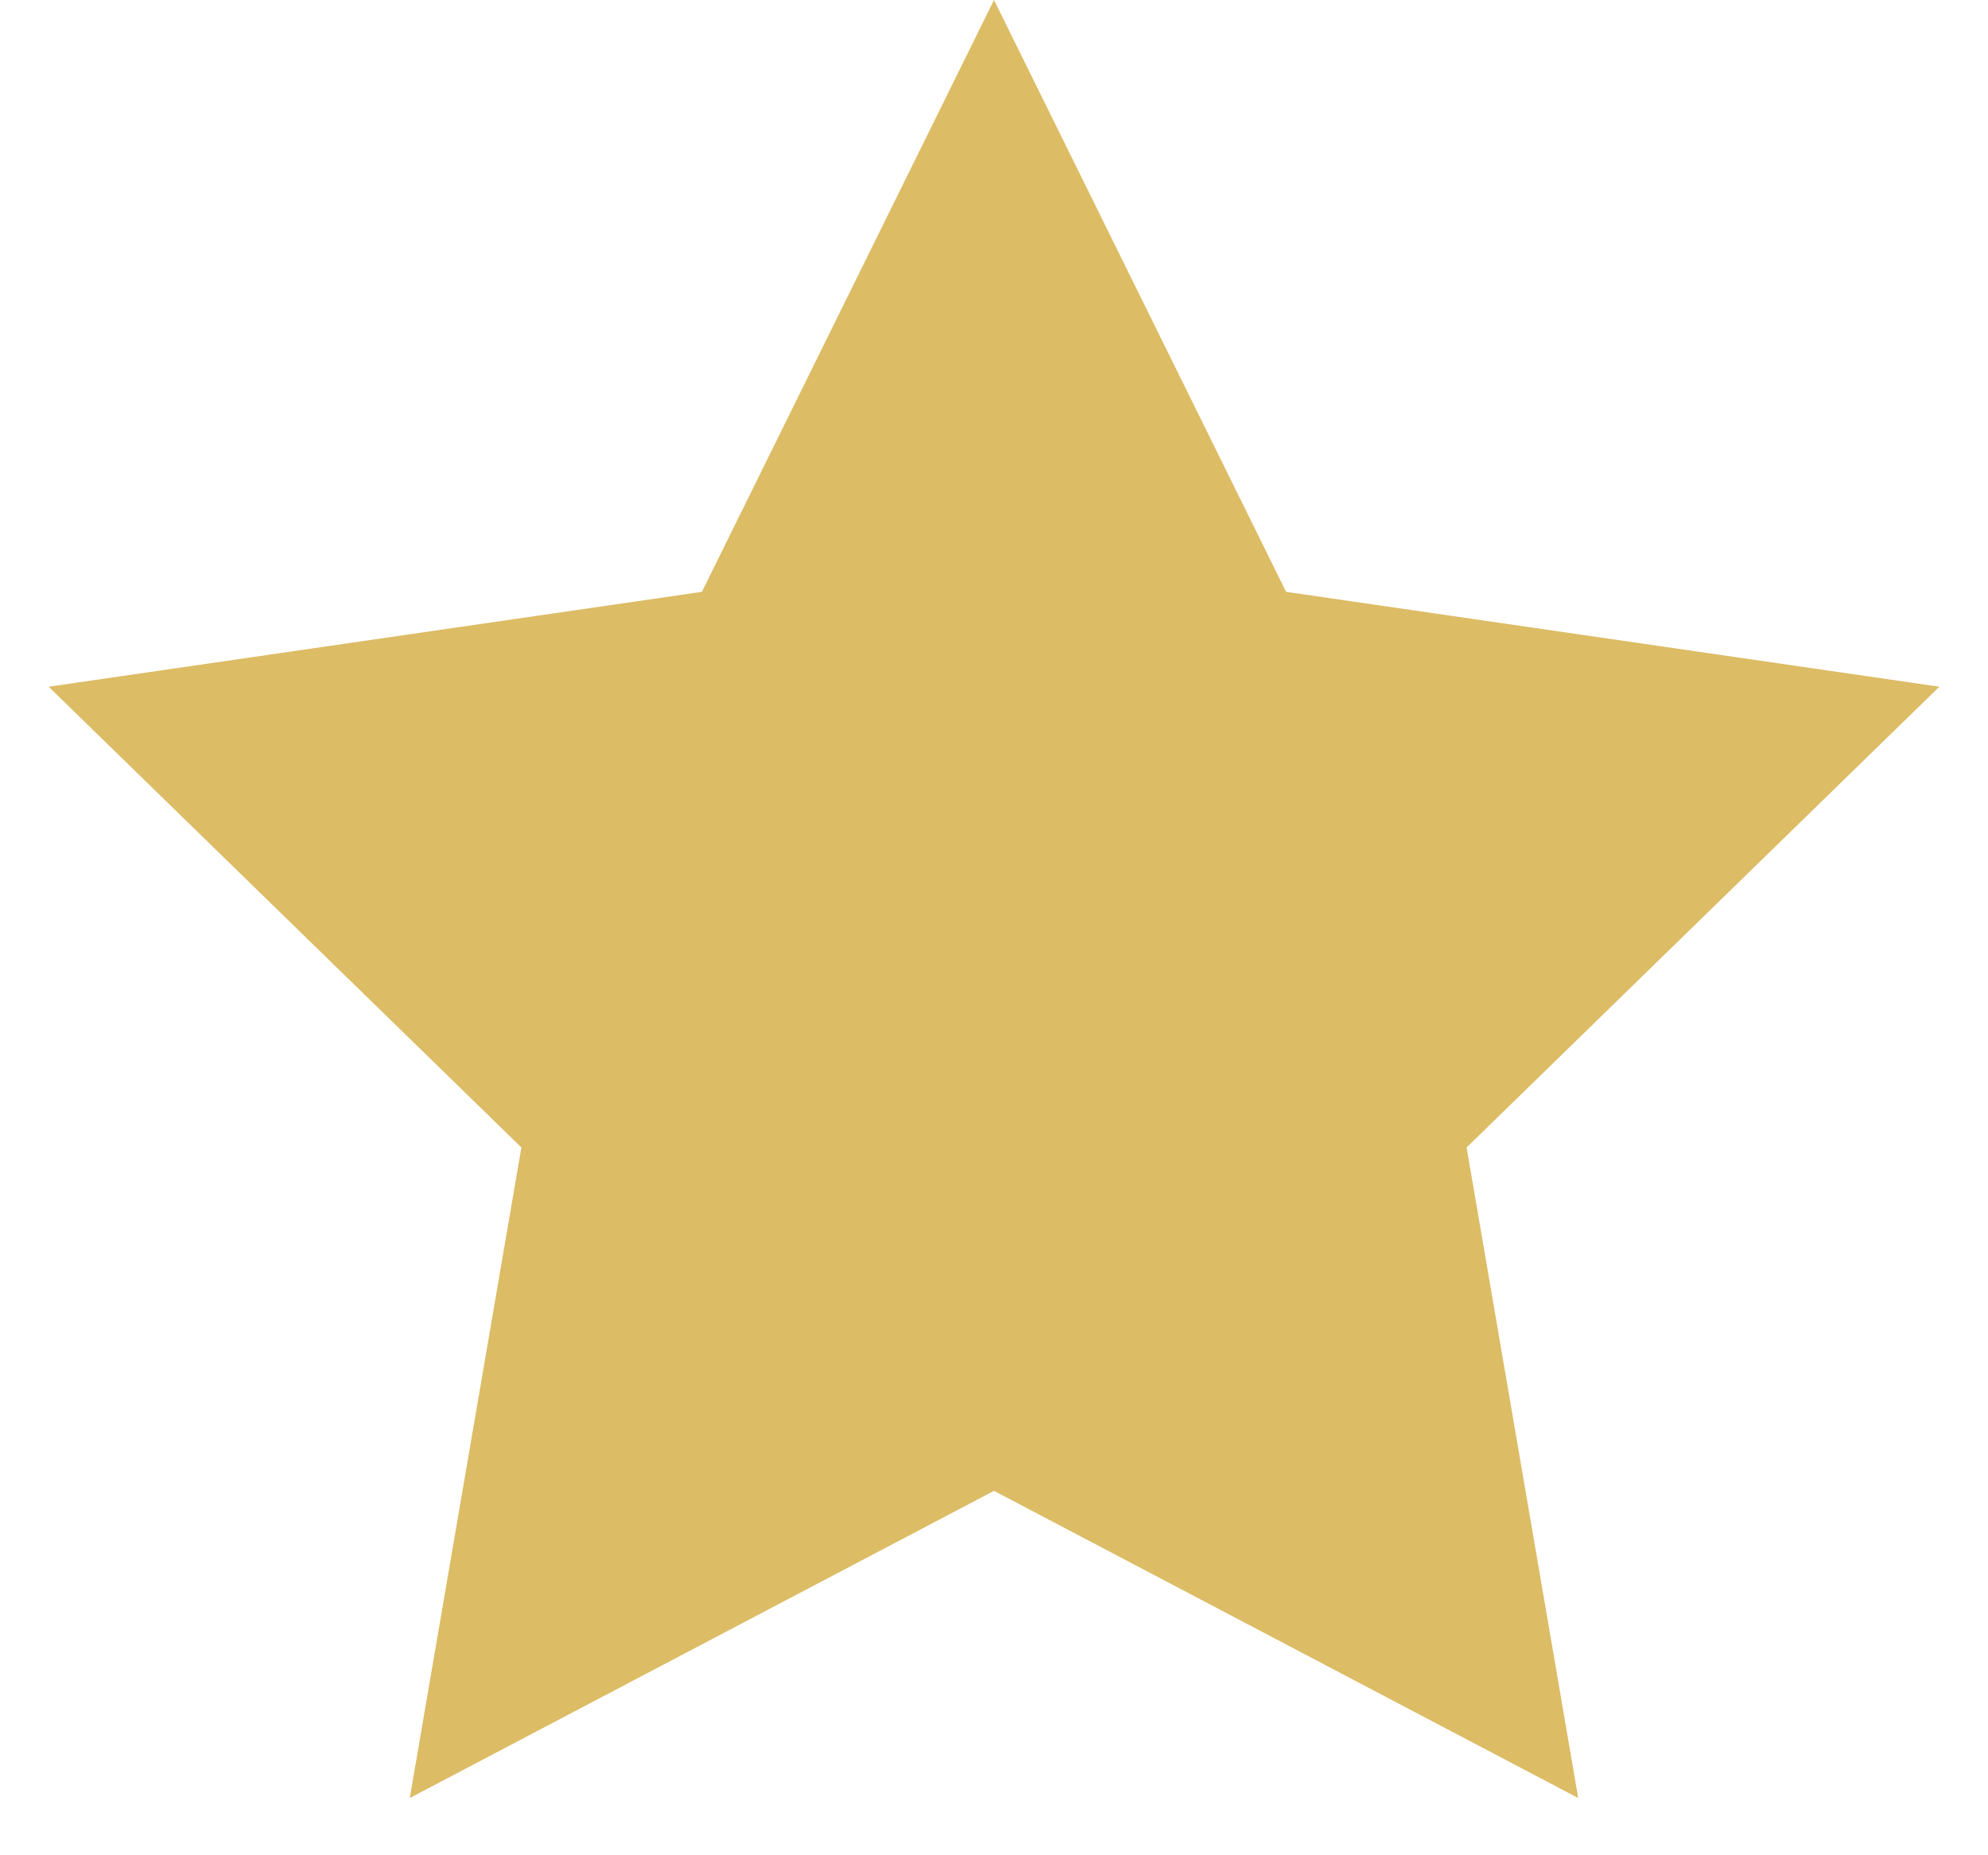 <?xml version="1.0" encoding="UTF-8"?>
<svg width="15px" height="14px" viewBox="0 0 15 14" version="1.1" xmlns="http://www.w3.org/2000/svg" xmlns:xlink="http://www.w3.org/1999/xlink">
    <!-- Generator: Sketch 53 (72520) - https://sketchapp.com -->
    <title>Group 2</title>
    <desc>Created with Sketch.</desc>
    <g id="👨‍🚀-Production---Gold" stroke="none" stroke-width="1" fill="none" fill-rule="evenodd">
        <g id="02-Market-/-Home" transform="translate(-150, -496)">
            <g id="Group-2" transform="translate(150, 495)">
                <polygon id="Star" fill="#DCBC65" points="7.5 12.25 3.092 14.568 3.934 9.659 0.367 6.182 5.296 5.466 7.5 1 9.704 5.466 14.633 6.182 11.066 9.659 11.908 14.568"></polygon>
                <rect id="Rectangle" x="0" y="0" width="15" height="15"></rect>
            </g>
        </g>
    </g>
</svg>